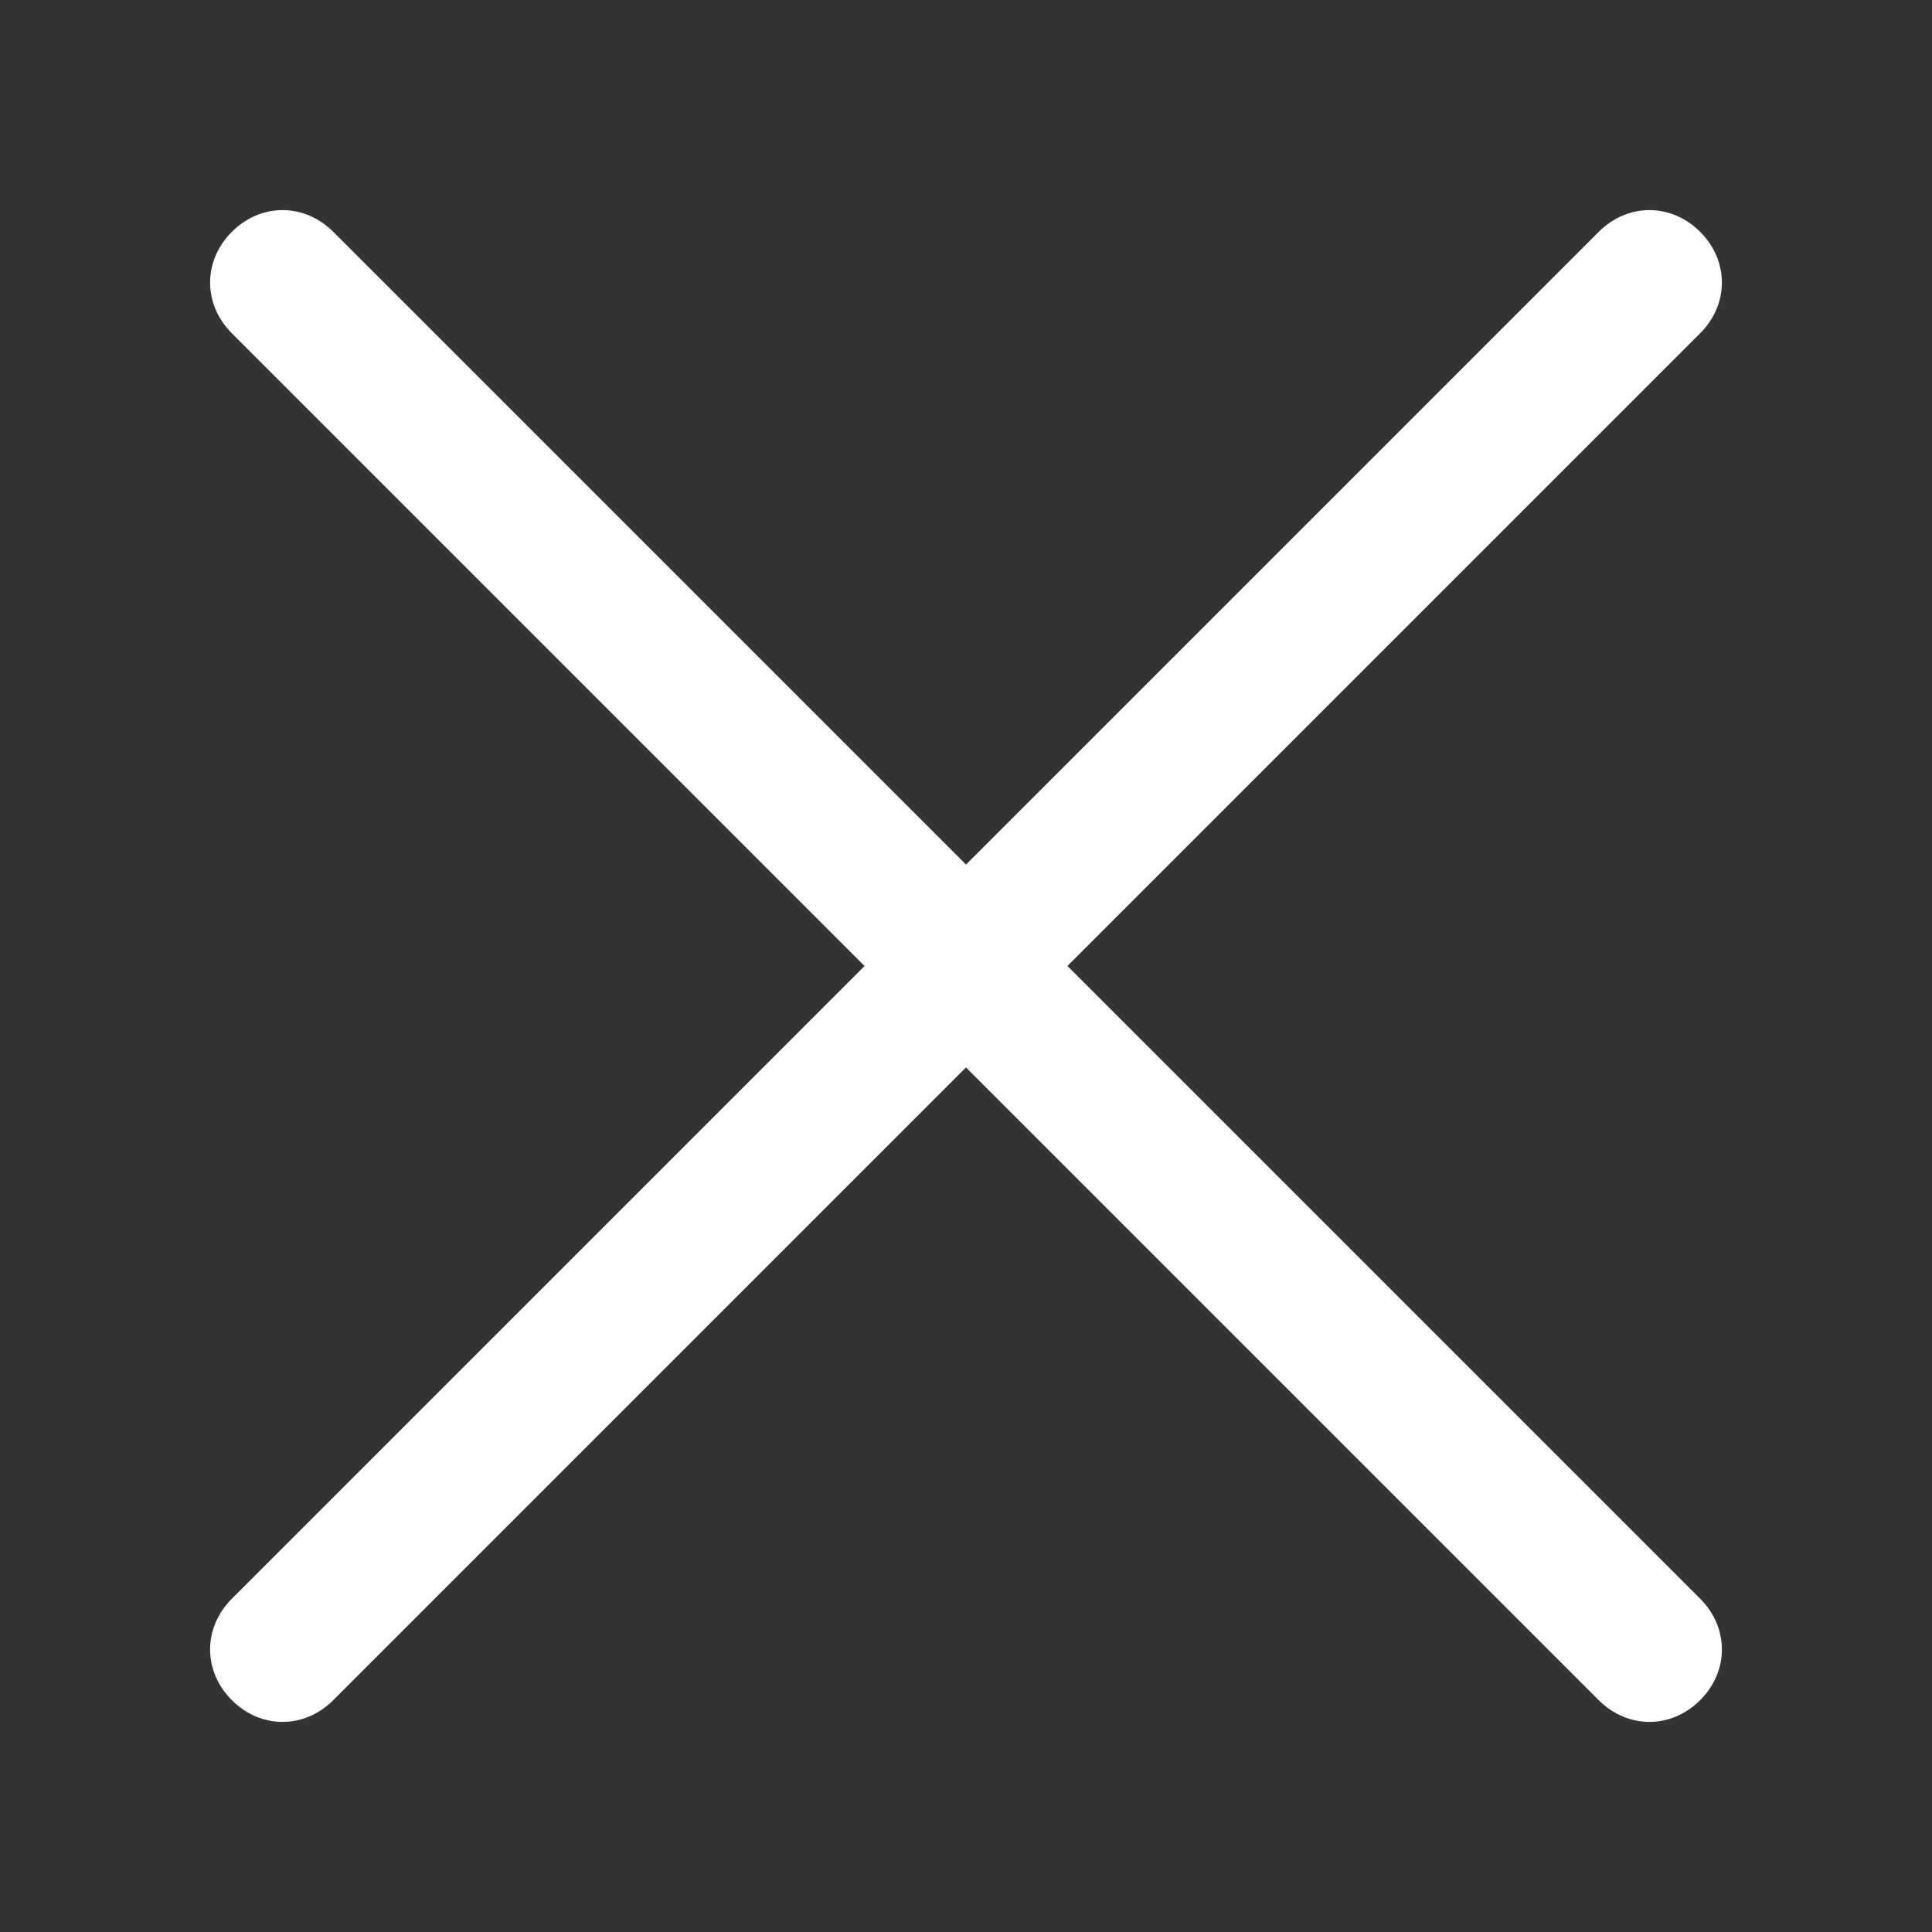 <svg t="1706261277637" class="icon" viewBox="0 0 1024 1024" version="1.1" xmlns="http://www.w3.org/2000/svg" p-id="8004" width="48" height="48">
	<rect x="0" y="0" width="1024" height="1024" fill="#333333" stroke="none"/>
	<path d="M565.76 512l335.36 335.36c15.36 15.36 15.36 38.4 0 53.76-15.36 15.36-38.4 15.36-53.76 0L512 565.76 176.64 901.12c-15.36 15.36-38.4 15.36-53.76 0-15.36-15.36-15.36-38.4 0-53.76L458.24 512 122.88 176.64c-15.36-15.36-15.36-38.4 0-53.76 15.36-15.36 38.4-15.36 53.76 0L512 458.24 847.36 122.88c15.36-15.36 38.4-15.36 53.76 0 15.36 15.36 15.36 38.4 0 53.76L565.76 512z" fill="#ffffff" p-id="8005">
	</path>
</svg>

